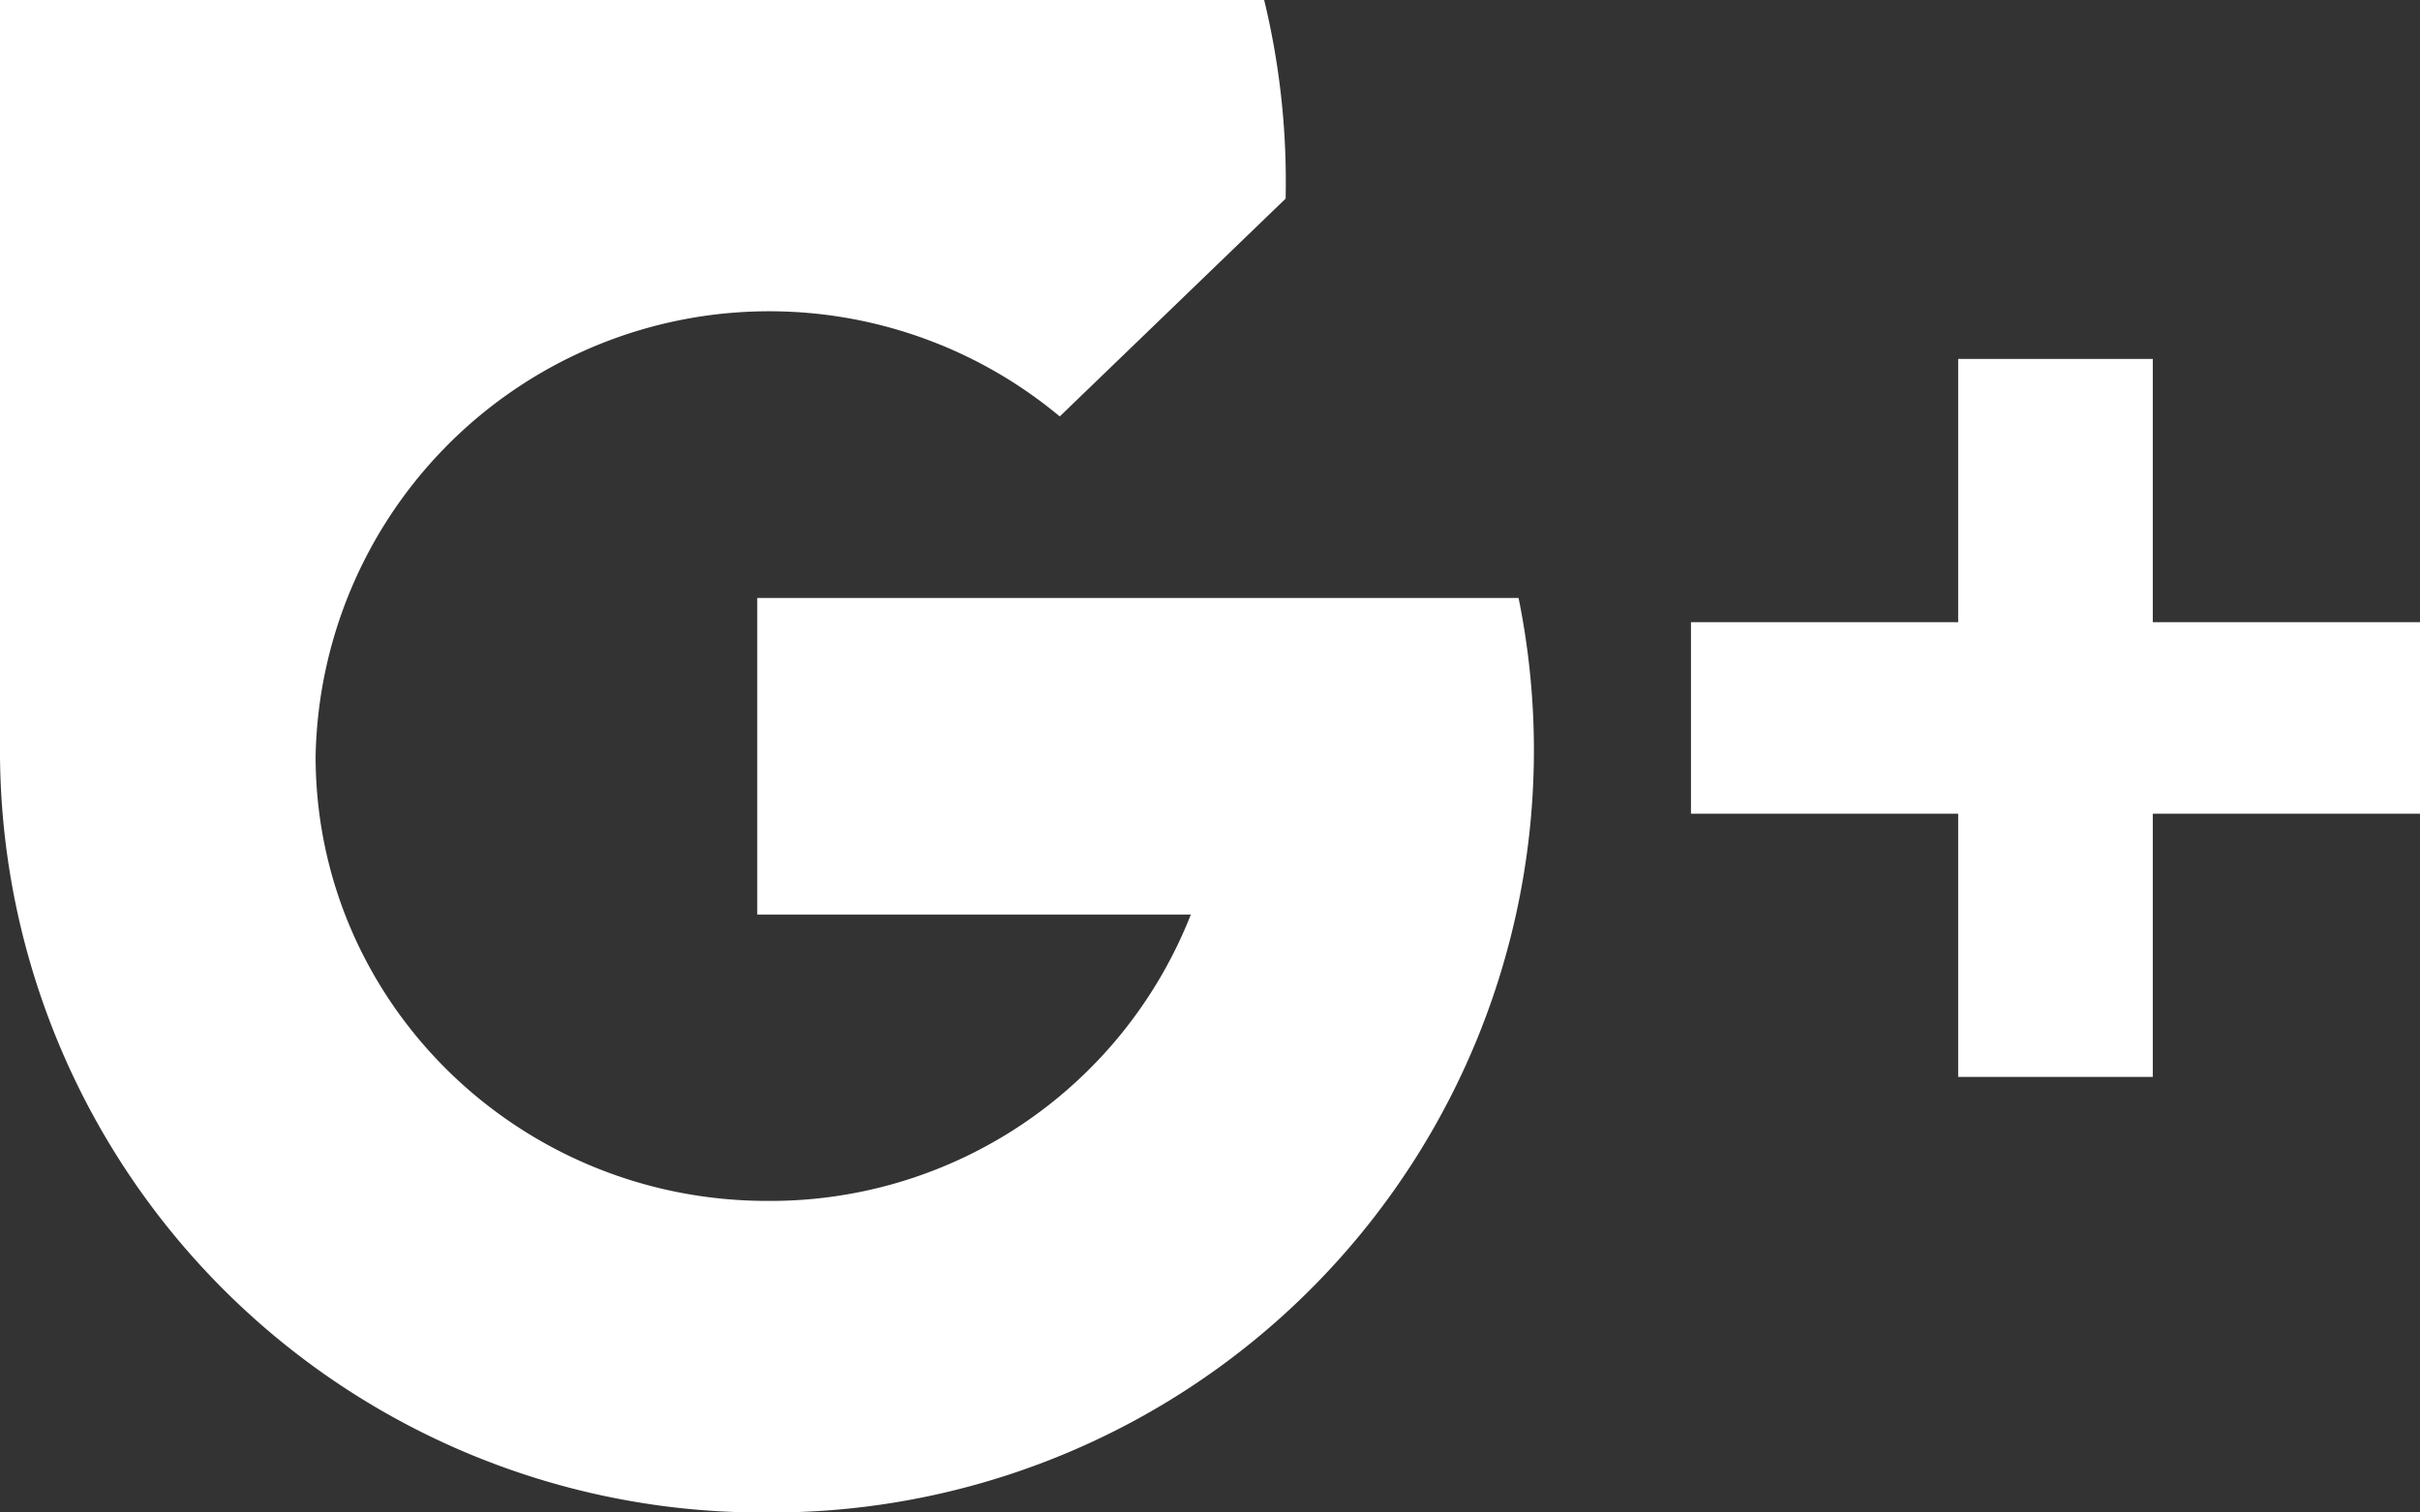 <svg xmlns="http://www.w3.org/2000/svg" xmlns:xlink="http://www.w3.org/1999/xlink" width="24" height="15" viewBox="0 0 24 15"><rect x="0" y="0" width="24" height="15" fill="#333333" stroke="none"/><defs><path id="zbrya" d="M1265.62 3520a7.56 7.56 0 0 1-7.62-7.5 7.65 7.65 0 1 1 12.75-5.53l-2.24 2.16a4.5 4.5 0 0 0-7.38 3.37c0 2.44 2.01 4.41 4.48 4.41a4.48 4.48 0 0 0 4.2-2.84h-4.3v-3.14h7.55a7.56 7.56 0 0 1-7.45 9.07zm16.38-6.93h-2.65v2.61h-1.93v-2.61h-2.65v-1.9h2.65v-2.61h1.93v2.61h2.65z"/></defs><g><g transform="translate(-1258 -3505)"><use fill="#fff" xlink:href="#zbrya"/></g></g></svg>